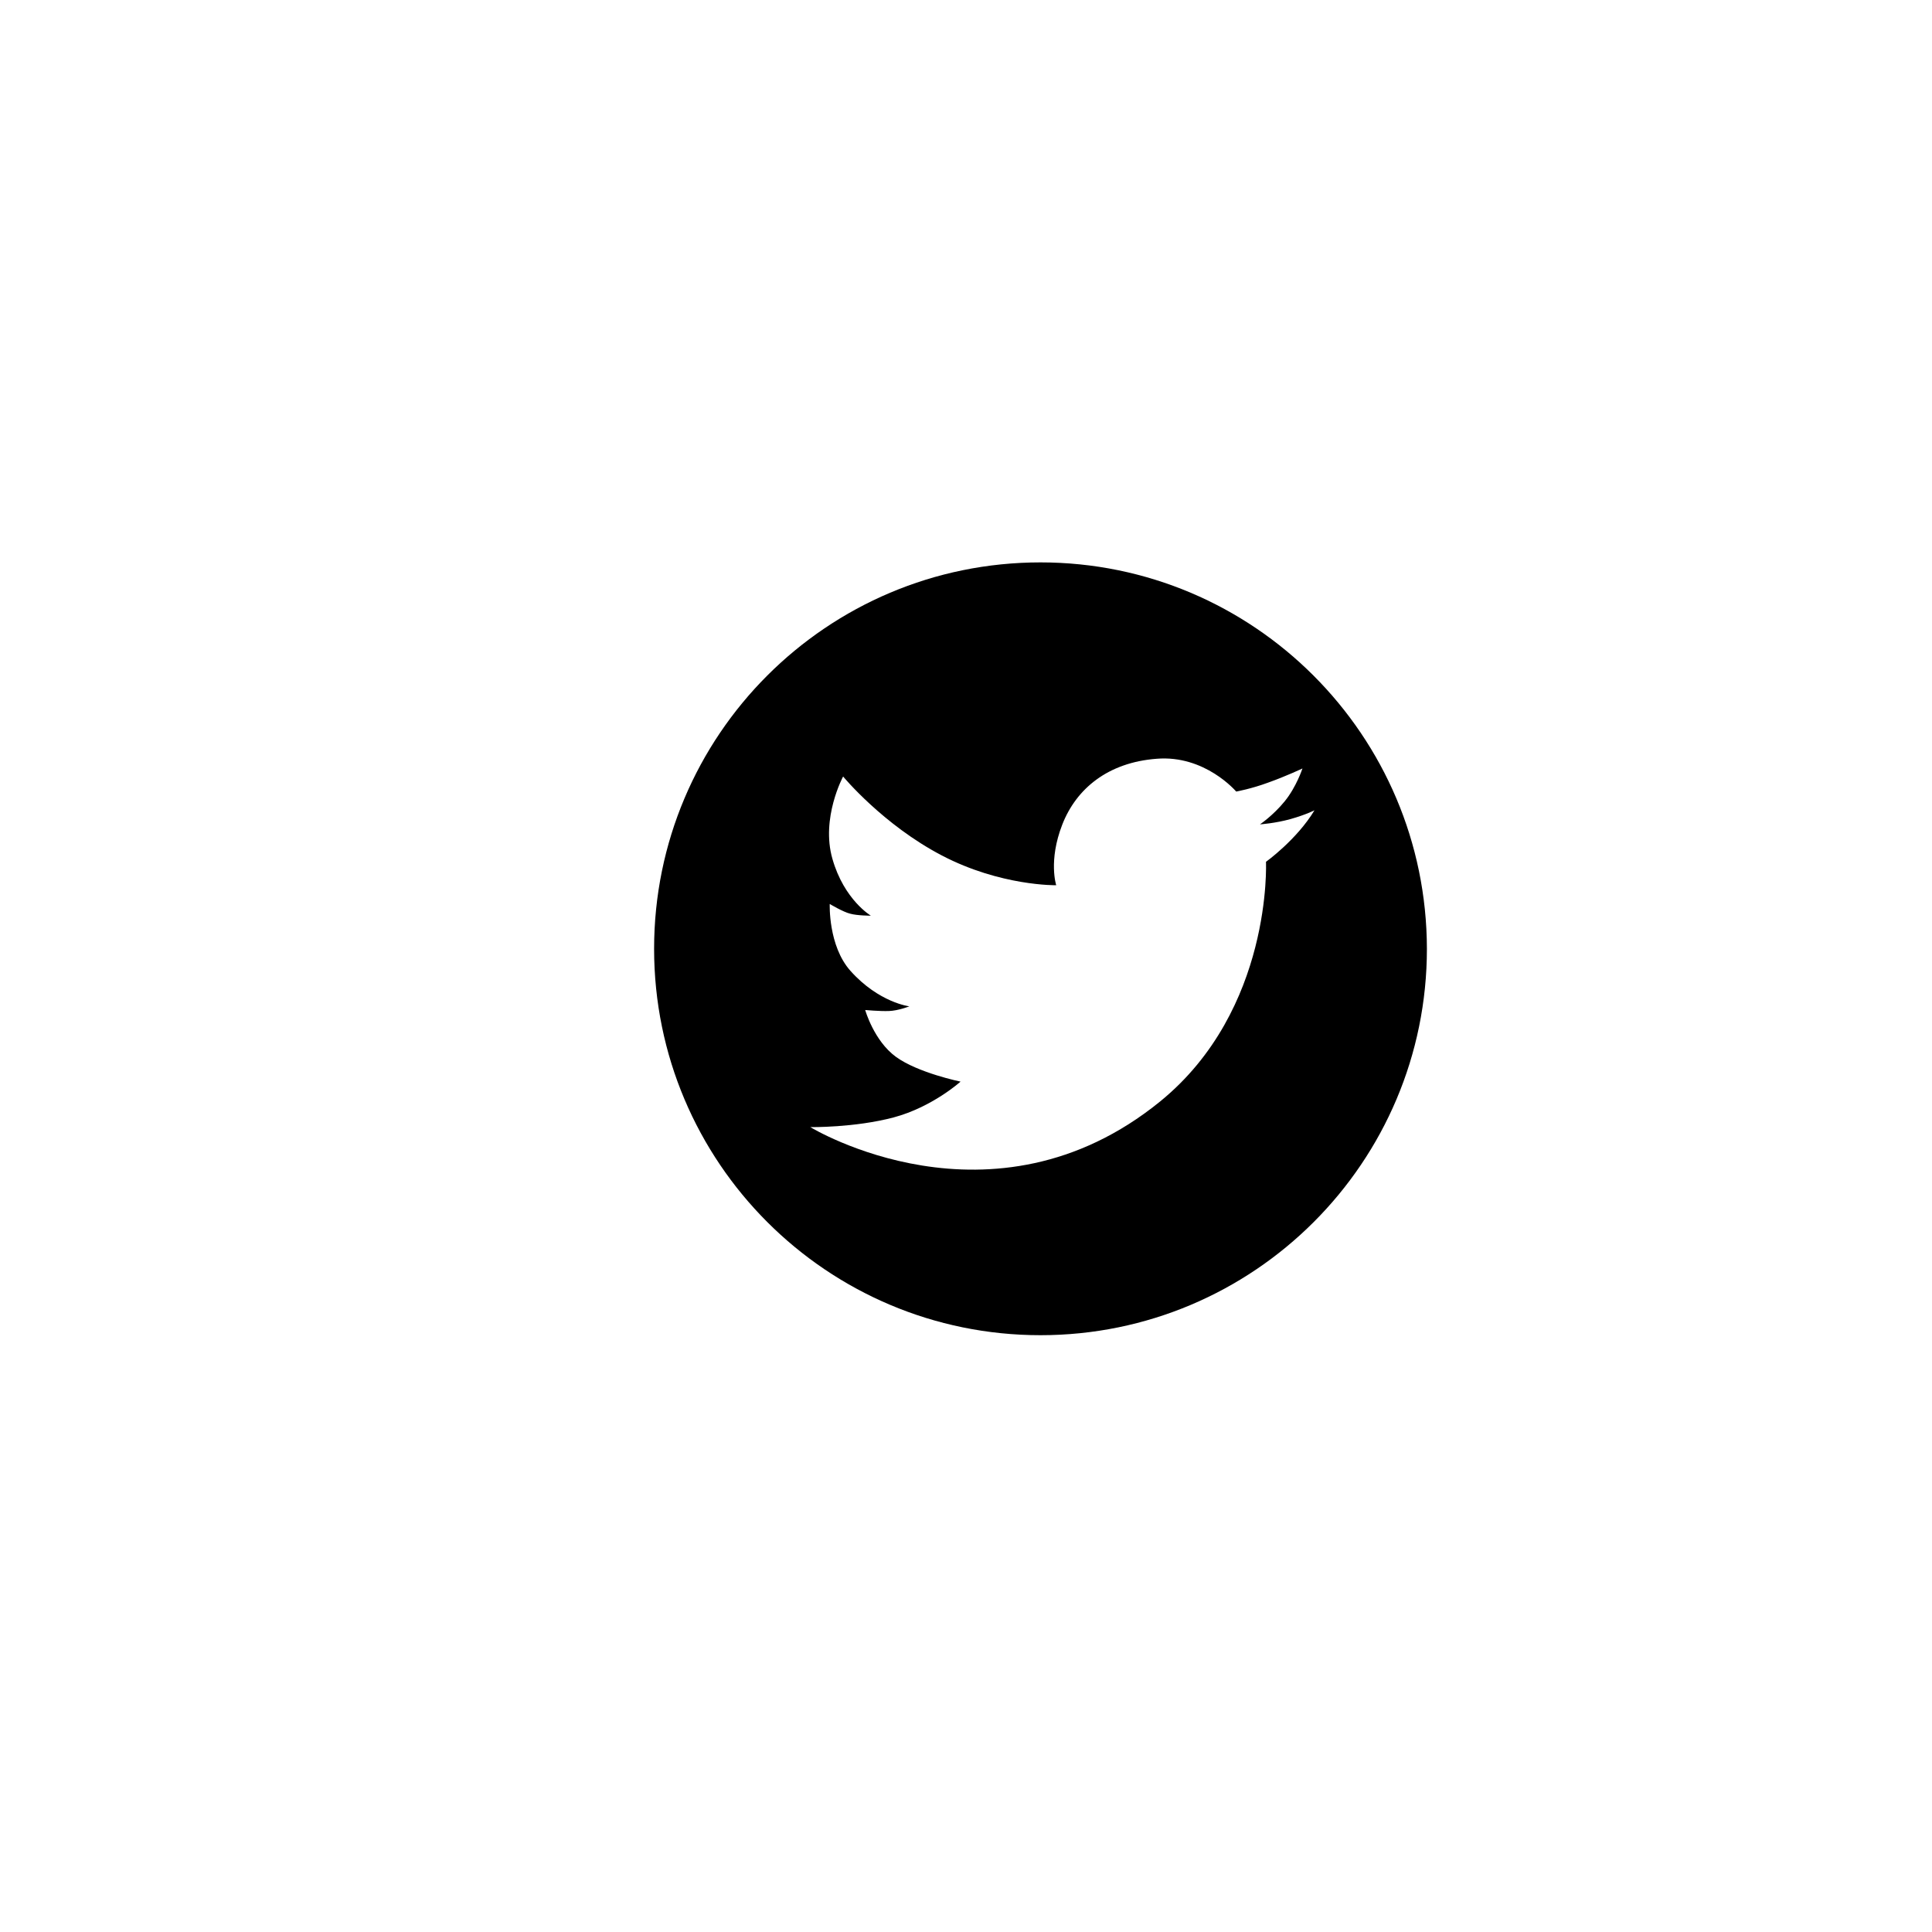 <svg xmlns="http://www.w3.org/2000/svg" xmlns:xlink="http://www.w3.org/1999/xlink" width="500" zoomAndPan="magnify" viewBox="0 0 375 375" height="500" preserveAspectRatio="xMidYMid meet" version="1.0"><defs><clipPath id="06d19efec9"><path d="M 126.961 109.16 L 276.961 109.16 L 276.961 259.16 L 126.961 259.16 Z M 126.961 109.16 " clip-rule="nonzero"/></clipPath></defs><rect x="-37.5" width="450" fill="#ffffff" y="-37.5" height="450" fill-opacity="1"/><rect x="-37.5" width="450" fill="#ffffff" y="-37.5" height="450" fill-opacity="1"/><g clip-path="url(#06d19efec9)"><path fill="#000000" d="M 201.961 109.16 C 160.531 109.16 126.961 142.734 126.961 184.16 C 126.961 225.59 160.531 259.16 201.961 259.16 C 243.387 259.16 276.961 225.59 276.961 184.16 C 276.895 142.734 243.324 109.16 201.961 109.16 Z M 245.727 167.277 C 245.727 167.277 247.023 195.98 225.207 213.773 C 192.543 240.332 157.285 218.773 157.285 218.773 C 157.285 218.773 165.855 218.902 173.453 216.891 C 180.984 214.875 186.441 209.941 186.441 209.941 C 186.441 209.941 178.195 208.254 173.906 205.137 C 169.621 202.02 167.934 196.043 167.934 196.043 C 167.934 196.043 170.793 196.305 172.543 196.238 C 174.363 196.176 176.504 195.332 176.504 195.332 C 176.504 195.332 170.598 194.617 165.078 188.449 C 160.727 183.578 161.051 175.461 161.051 175.461 C 161.051 175.461 163.648 177.02 165.012 177.344 C 166.375 177.734 169.039 177.734 169.039 177.734 C 169.039 177.734 163.844 174.68 161.57 166.695 C 159.297 158.773 163.648 150.719 163.648 150.719 C 163.648 150.719 171.375 160.07 182.805 166.043 C 194.234 172.02 205.012 171.824 205.012 171.824 C 205.012 171.824 203.453 167.082 206.18 160.07 C 208.906 153.059 215.078 147.992 224.492 147.277 C 233.906 146.5 239.945 153.641 239.945 153.641 C 239.945 153.641 242.867 153.121 246.18 151.891 C 249.492 150.719 252.805 149.16 252.805 149.16 C 252.805 149.16 251.637 152.734 249.363 155.527 C 247.09 158.316 244.559 160.008 244.559 160.008 C 244.559 160.008 247.543 159.812 250.531 158.969 C 253.52 158.121 255.141 157.277 255.141 157.277 C 251.699 162.992 245.727 167.277 245.727 167.277 Z M 245.727 167.277 " fill-opacity="1" fill-rule="nonzero"/></g></svg>